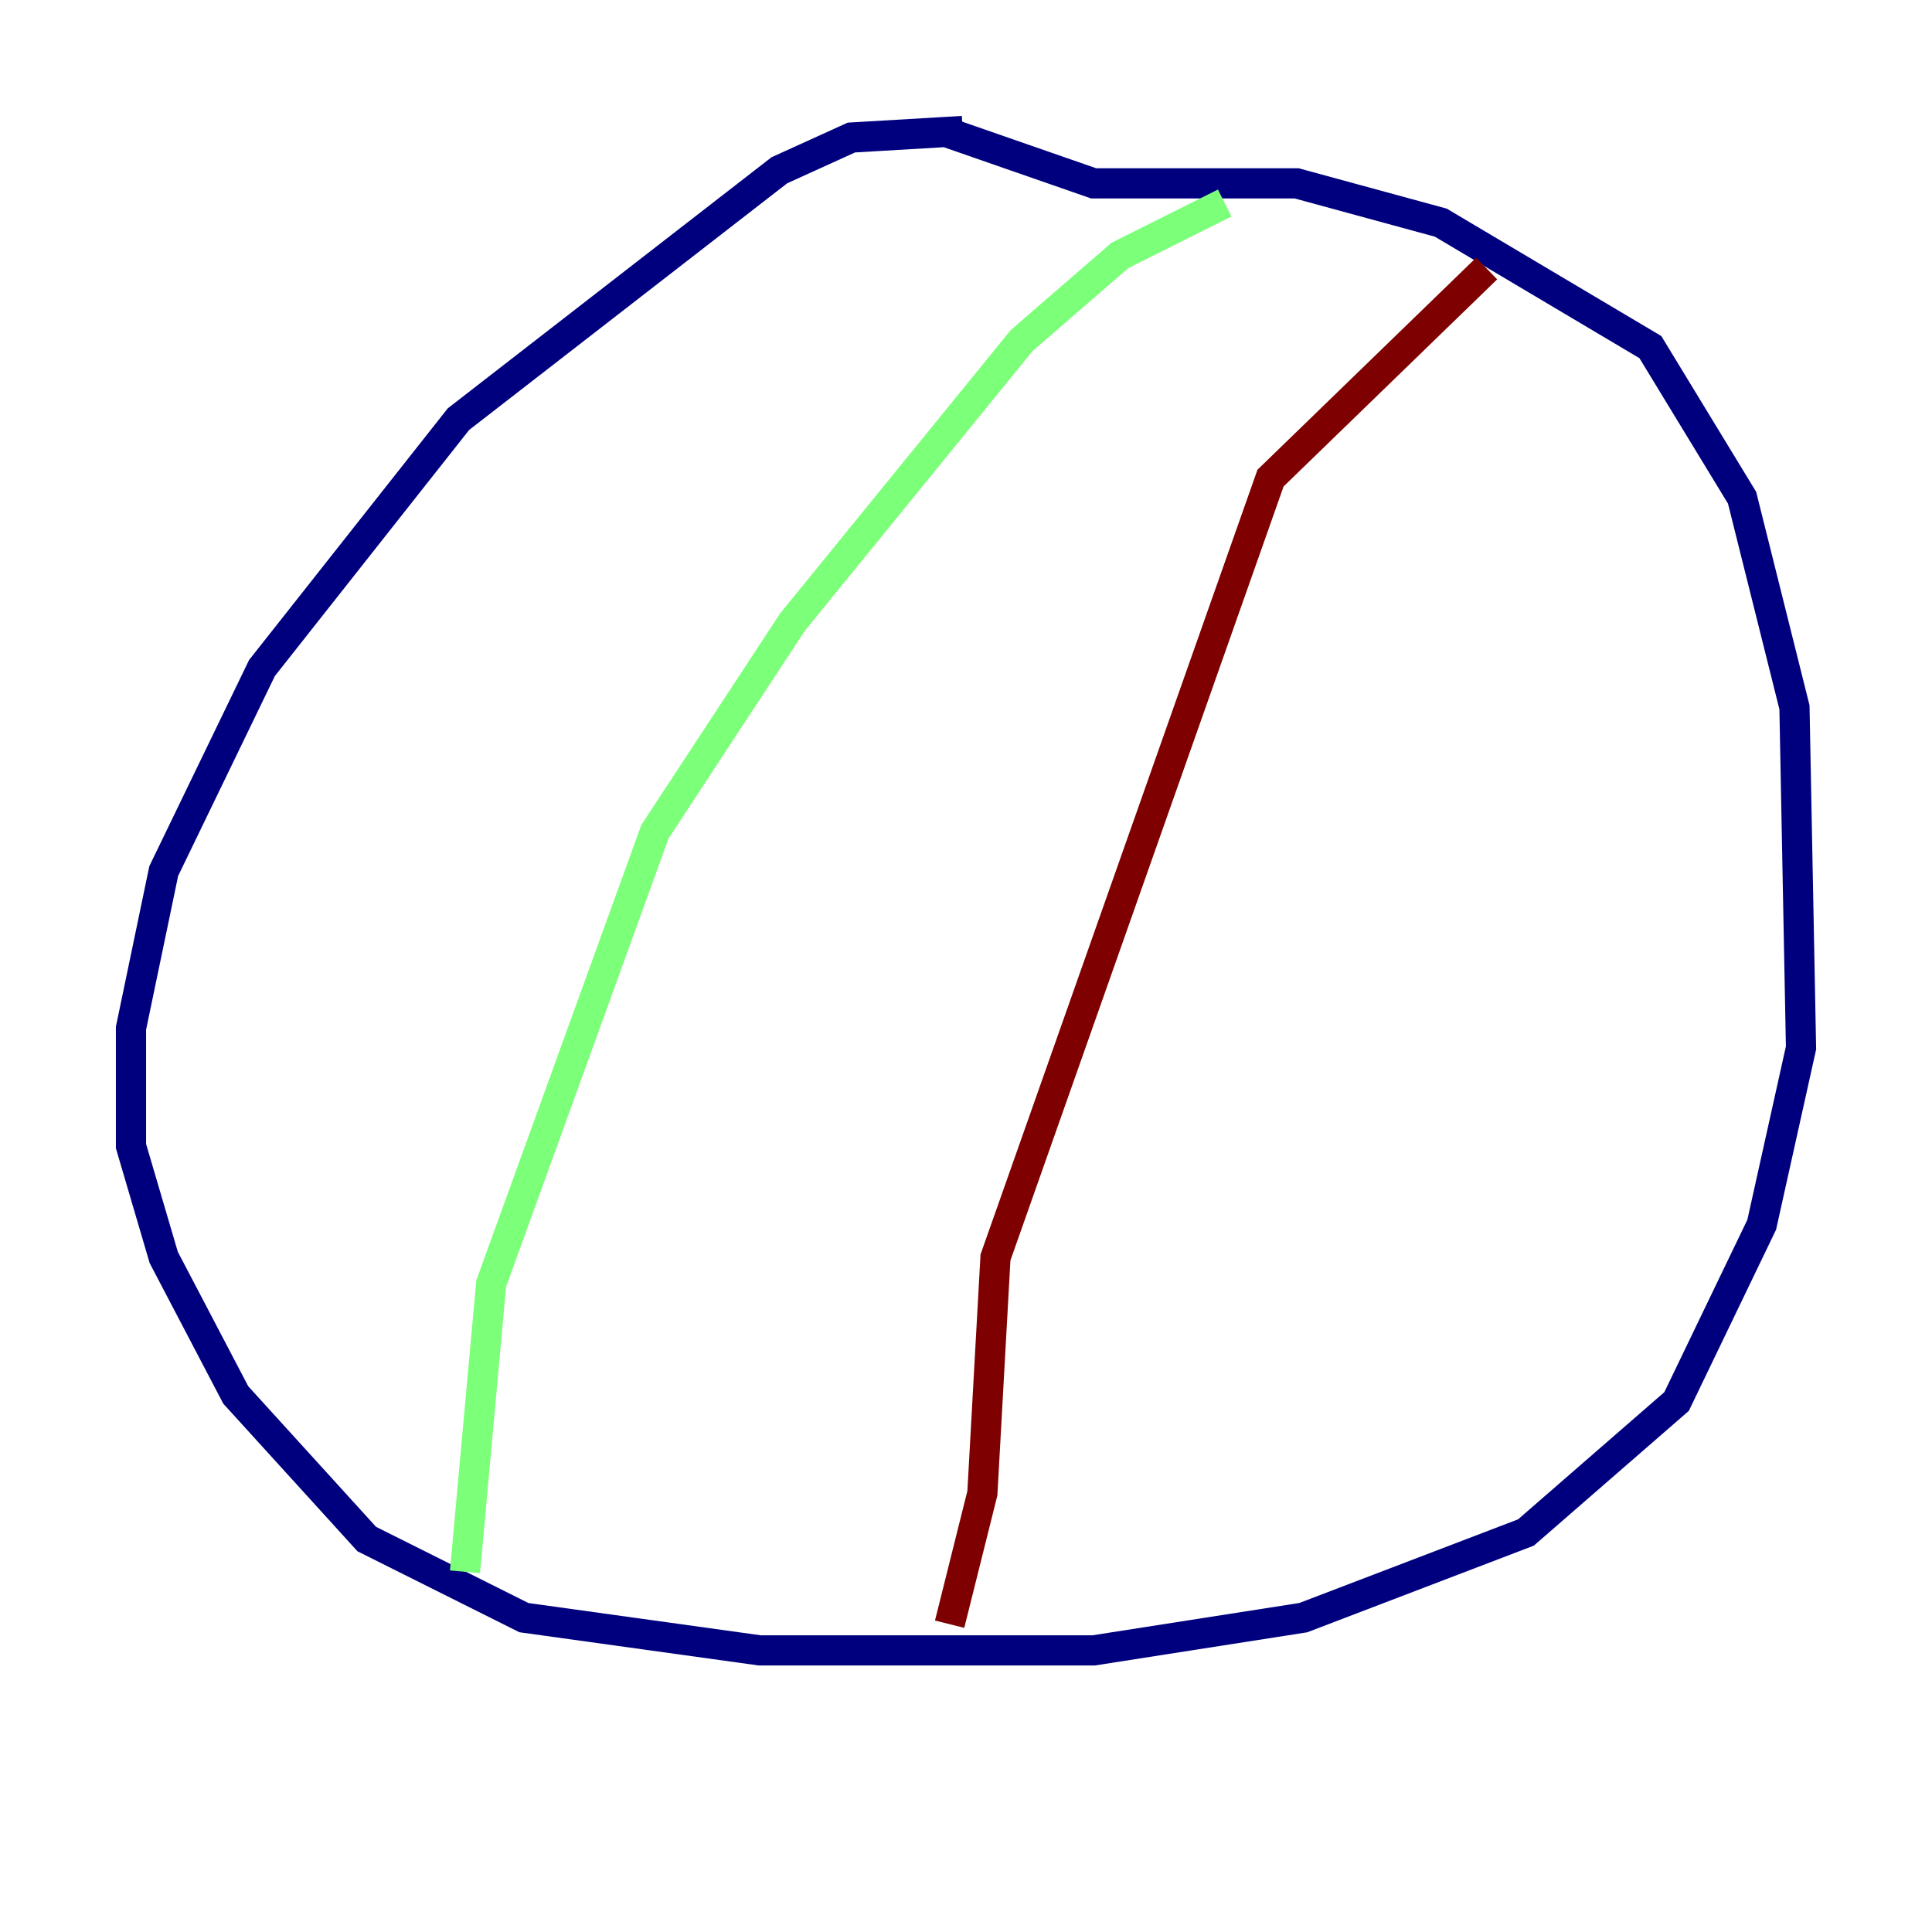 <?xml version="1.0" encoding="utf-8" ?>
<svg baseProfile="tiny" height="128" version="1.2" viewBox="0,0,128,128" width="128" xmlns="http://www.w3.org/2000/svg" xmlns:ev="http://www.w3.org/2001/xml-events" xmlns:xlink="http://www.w3.org/1999/xlink"><defs /><polyline fill="none" points="63.783,8.678 56.407,9.112 51.634,11.281 30.373,27.77 17.356,44.258 10.848,57.709 8.678,68.122 8.678,75.932 10.848,83.308 15.62,92.42 24.298,101.966 34.712,107.173 50.332,109.342 72.461,109.342 86.346,107.173 101.098,101.532 111.078,92.854 116.719,81.139 119.322,69.424 118.888,46.861 115.417,32.976 109.342,22.997 95.458,14.752 85.912,12.149 72.461,12.149 62.481,8.678" stroke="#00007f" stroke-width="2" /><polyline fill="none" points="81.139,13.451 74.197,16.922 67.688,22.563 52.502,41.22 43.39,55.105 32.542,85.044 30.807,104.136" stroke="#7cff79" stroke-width="2" /><polyline fill="none" points="98.495,17.79 84.176,31.675 65.953,83.308 65.085,98.929 62.915,107.607" stroke="#7f0000" stroke-width="2" /></svg>